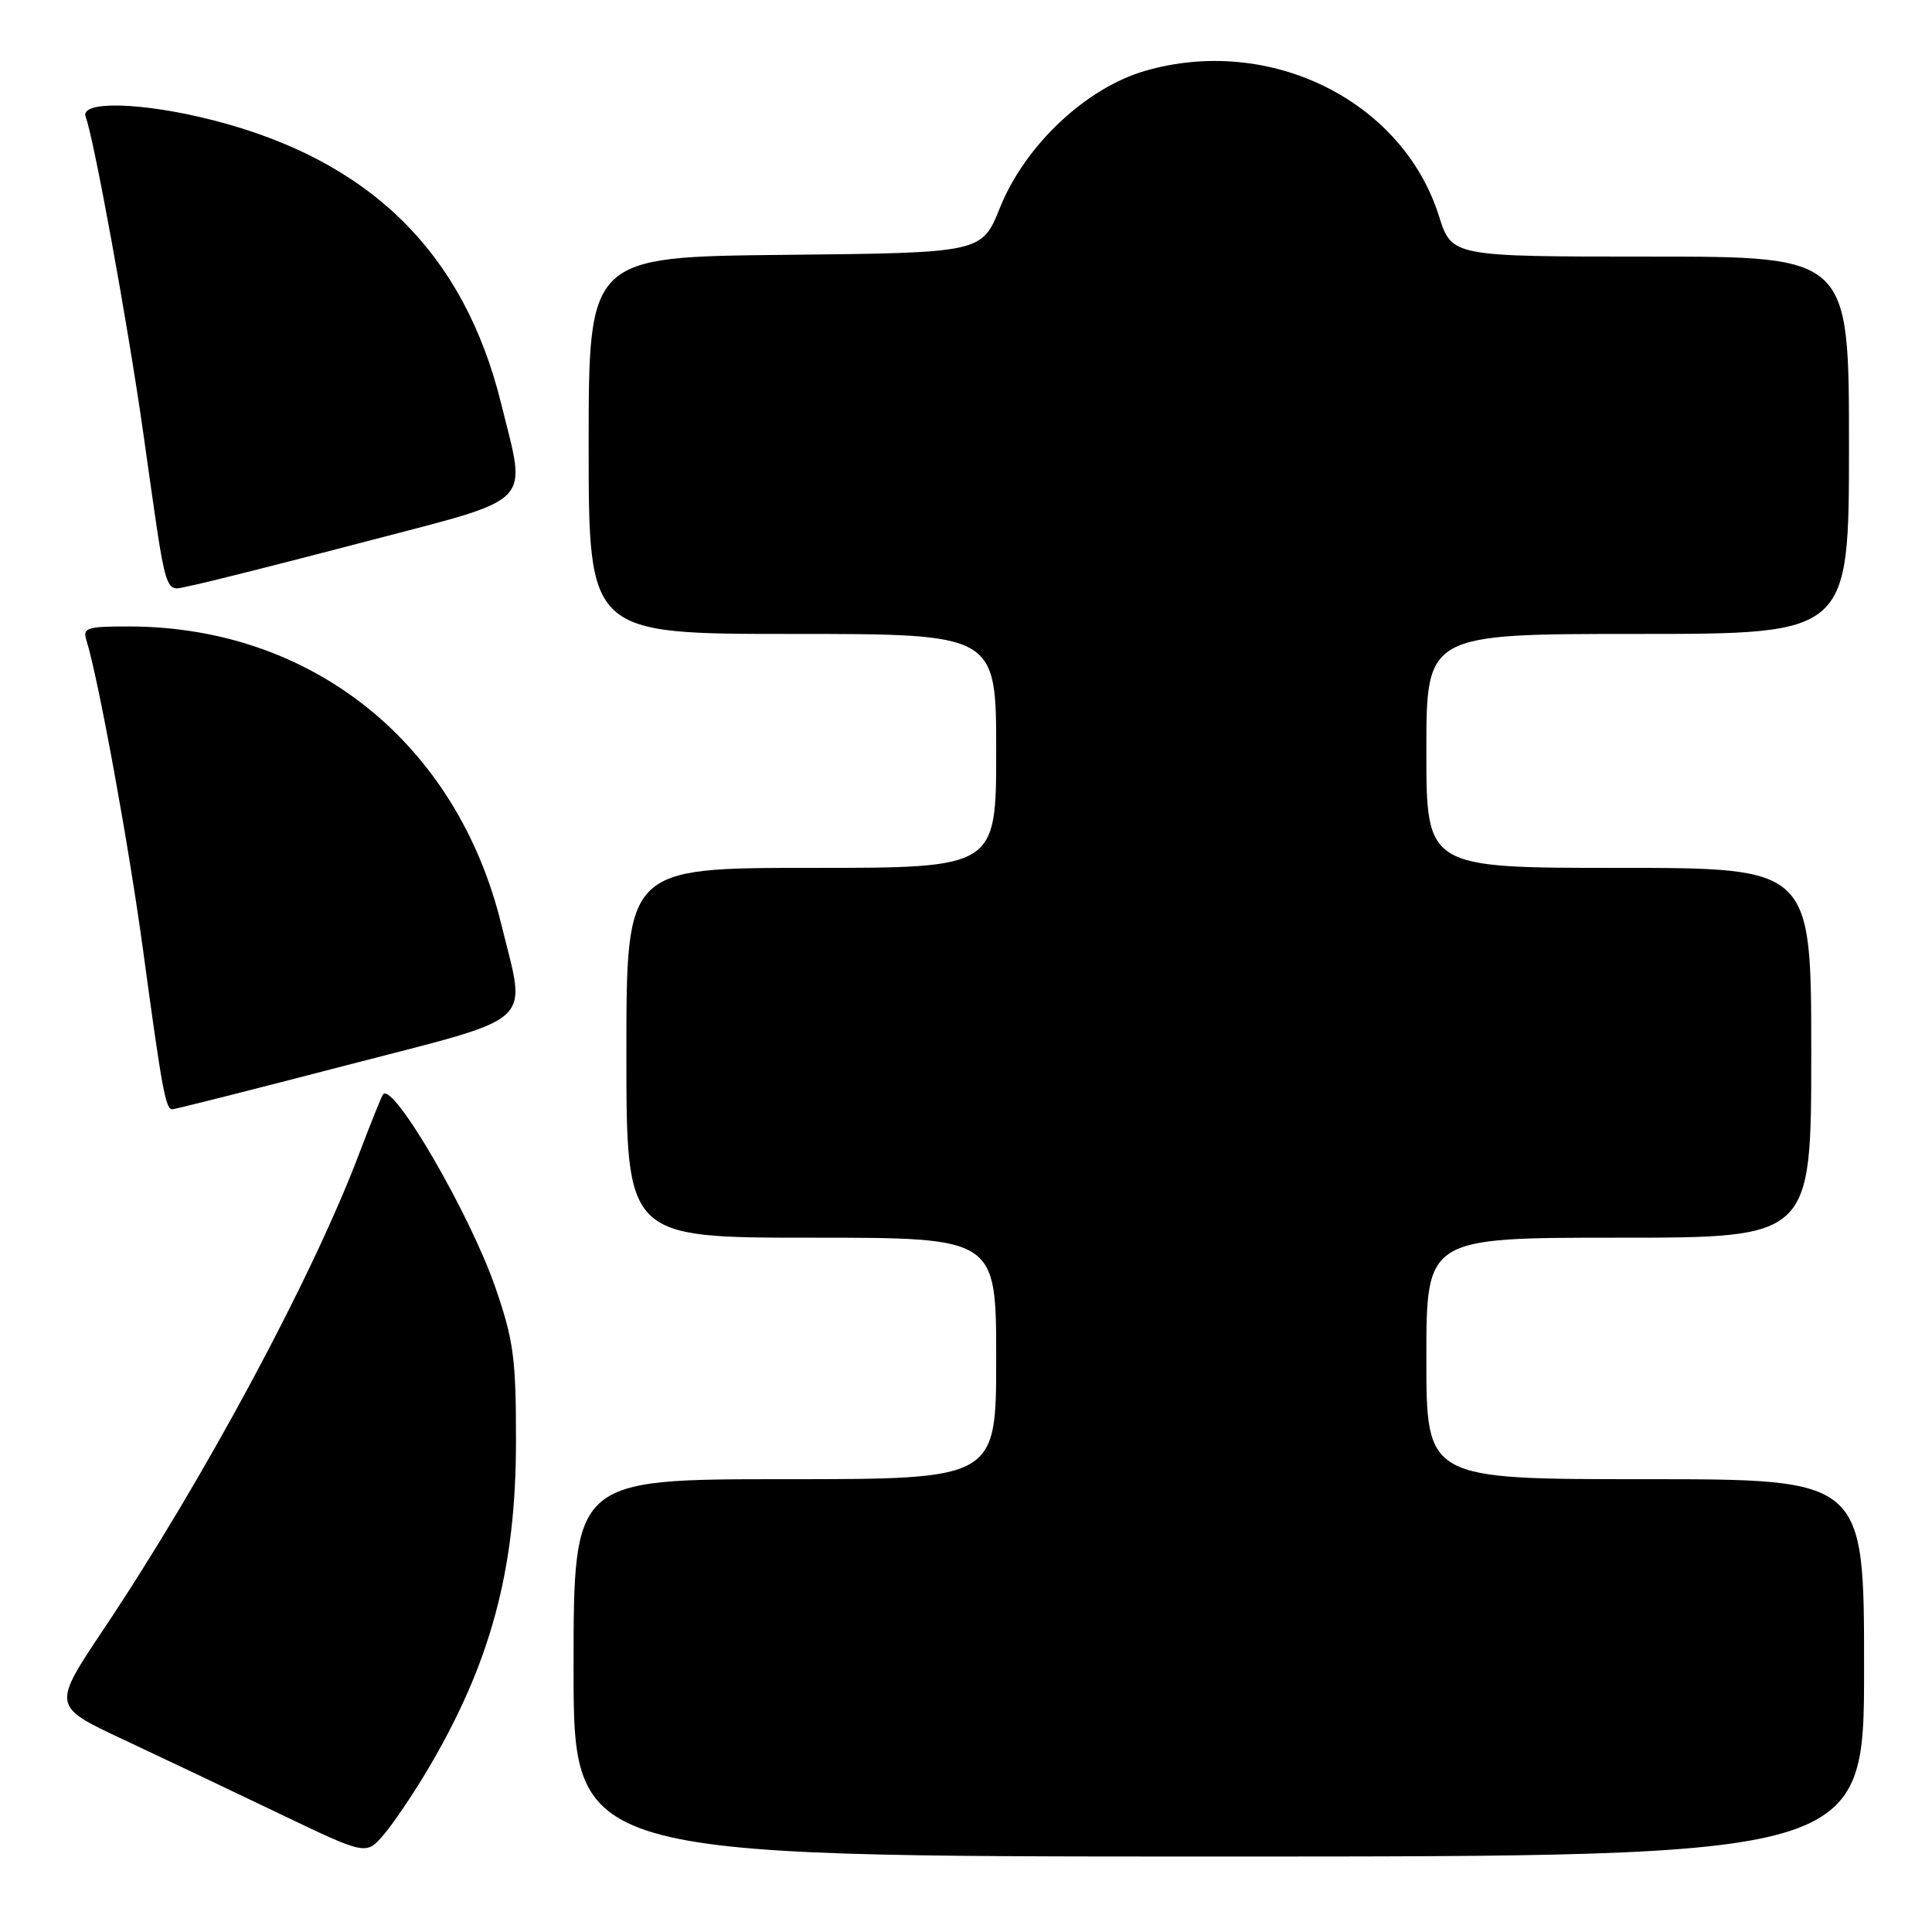 <?xml version="1.0" encoding="UTF-8" standalone="no"?>
<!DOCTYPE svg PUBLIC "-//W3C//DTD SVG 1.1//EN" "http://www.w3.org/Graphics/SVG/1.1/DTD/svg11.dtd" >
<svg xmlns="http://www.w3.org/2000/svg" xmlns:xlink="http://www.w3.org/1999/xlink" version="1.1" viewBox="0 0 256 256">
 <g >
 <path fill="currentColor"
d=" M 56.59 234.62 C 65.01 220.46 68.37 208.02 68.37 191.00 C 68.38 179.98 68.05 177.57 65.64 170.60 C 62.27 160.84 52.08 143.32 50.76 145.01 C 50.55 145.28 49.10 148.88 47.54 153.00 C 41.30 169.43 27.01 196.02 13.79 215.79 C 6.91 226.07 6.91 226.07 16.20 230.43 C 21.32 232.83 30.68 237.28 37.00 240.31 C 48.50 245.82 48.50 245.82 50.80 243.16 C 52.06 241.70 54.67 237.85 56.59 234.62 Z  M 247.00 221.00 C 247.00 196.00 247.00 196.00 218.00 196.00 C 189.00 196.00 189.00 196.00 189.00 180.00 C 189.00 164.00 189.00 164.00 214.50 164.00 C 240.00 164.00 240.00 164.00 240.00 139.50 C 240.00 115.00 240.00 115.00 214.50 115.00 C 189.00 115.00 189.00 115.00 189.00 99.50 C 189.00 84.00 189.00 84.00 217.00 84.00 C 245.00 84.00 245.00 84.00 245.00 59.00 C 245.00 34.00 245.00 34.00 218.68 34.00 C 192.37 34.00 192.37 34.00 190.67 28.63 C 185.84 13.30 168.21 4.60 151.70 9.40 C 143.87 11.68 135.82 19.27 132.51 27.50 C 130.10 33.50 130.10 33.50 104.05 33.77 C 78.00 34.03 78.00 34.03 78.00 59.02 C 78.00 84.00 78.00 84.00 105.00 84.00 C 132.00 84.00 132.00 84.00 132.00 99.50 C 132.00 115.00 132.00 115.00 107.50 115.00 C 83.00 115.00 83.00 115.00 83.00 139.50 C 83.00 164.00 83.00 164.00 107.50 164.00 C 132.00 164.00 132.00 164.00 132.00 180.00 C 132.00 196.00 132.00 196.00 104.00 196.00 C 76.00 196.00 76.00 196.00 76.00 221.00 C 76.00 246.00 76.00 246.00 161.50 246.00 C 247.00 246.00 247.00 246.00 247.00 221.00 Z  M 46.00 141.13 C 71.48 134.51 69.75 136.09 66.43 122.50 C 60.57 98.48 41.35 83.07 17.18 83.01 C 11.49 83.00 10.92 83.18 11.45 84.85 C 13.00 89.73 17.09 112.10 18.97 126.00 C 21.47 144.42 21.95 147.00 22.83 146.99 C 23.20 146.98 33.62 144.35 46.00 141.13 Z  M 48.50 71.75 C 71.13 65.81 69.78 67.19 66.41 53.50 C 61.48 33.49 49.04 21.25 28.23 15.93 C 18.86 13.53 10.52 13.31 11.35 15.48 C 12.44 18.32 16.88 42.65 18.93 57.00 C 22.24 80.27 21.63 78.29 25.31 77.60 C 27.07 77.27 37.50 74.63 48.50 71.75 Z "/>
</g>
</svg>